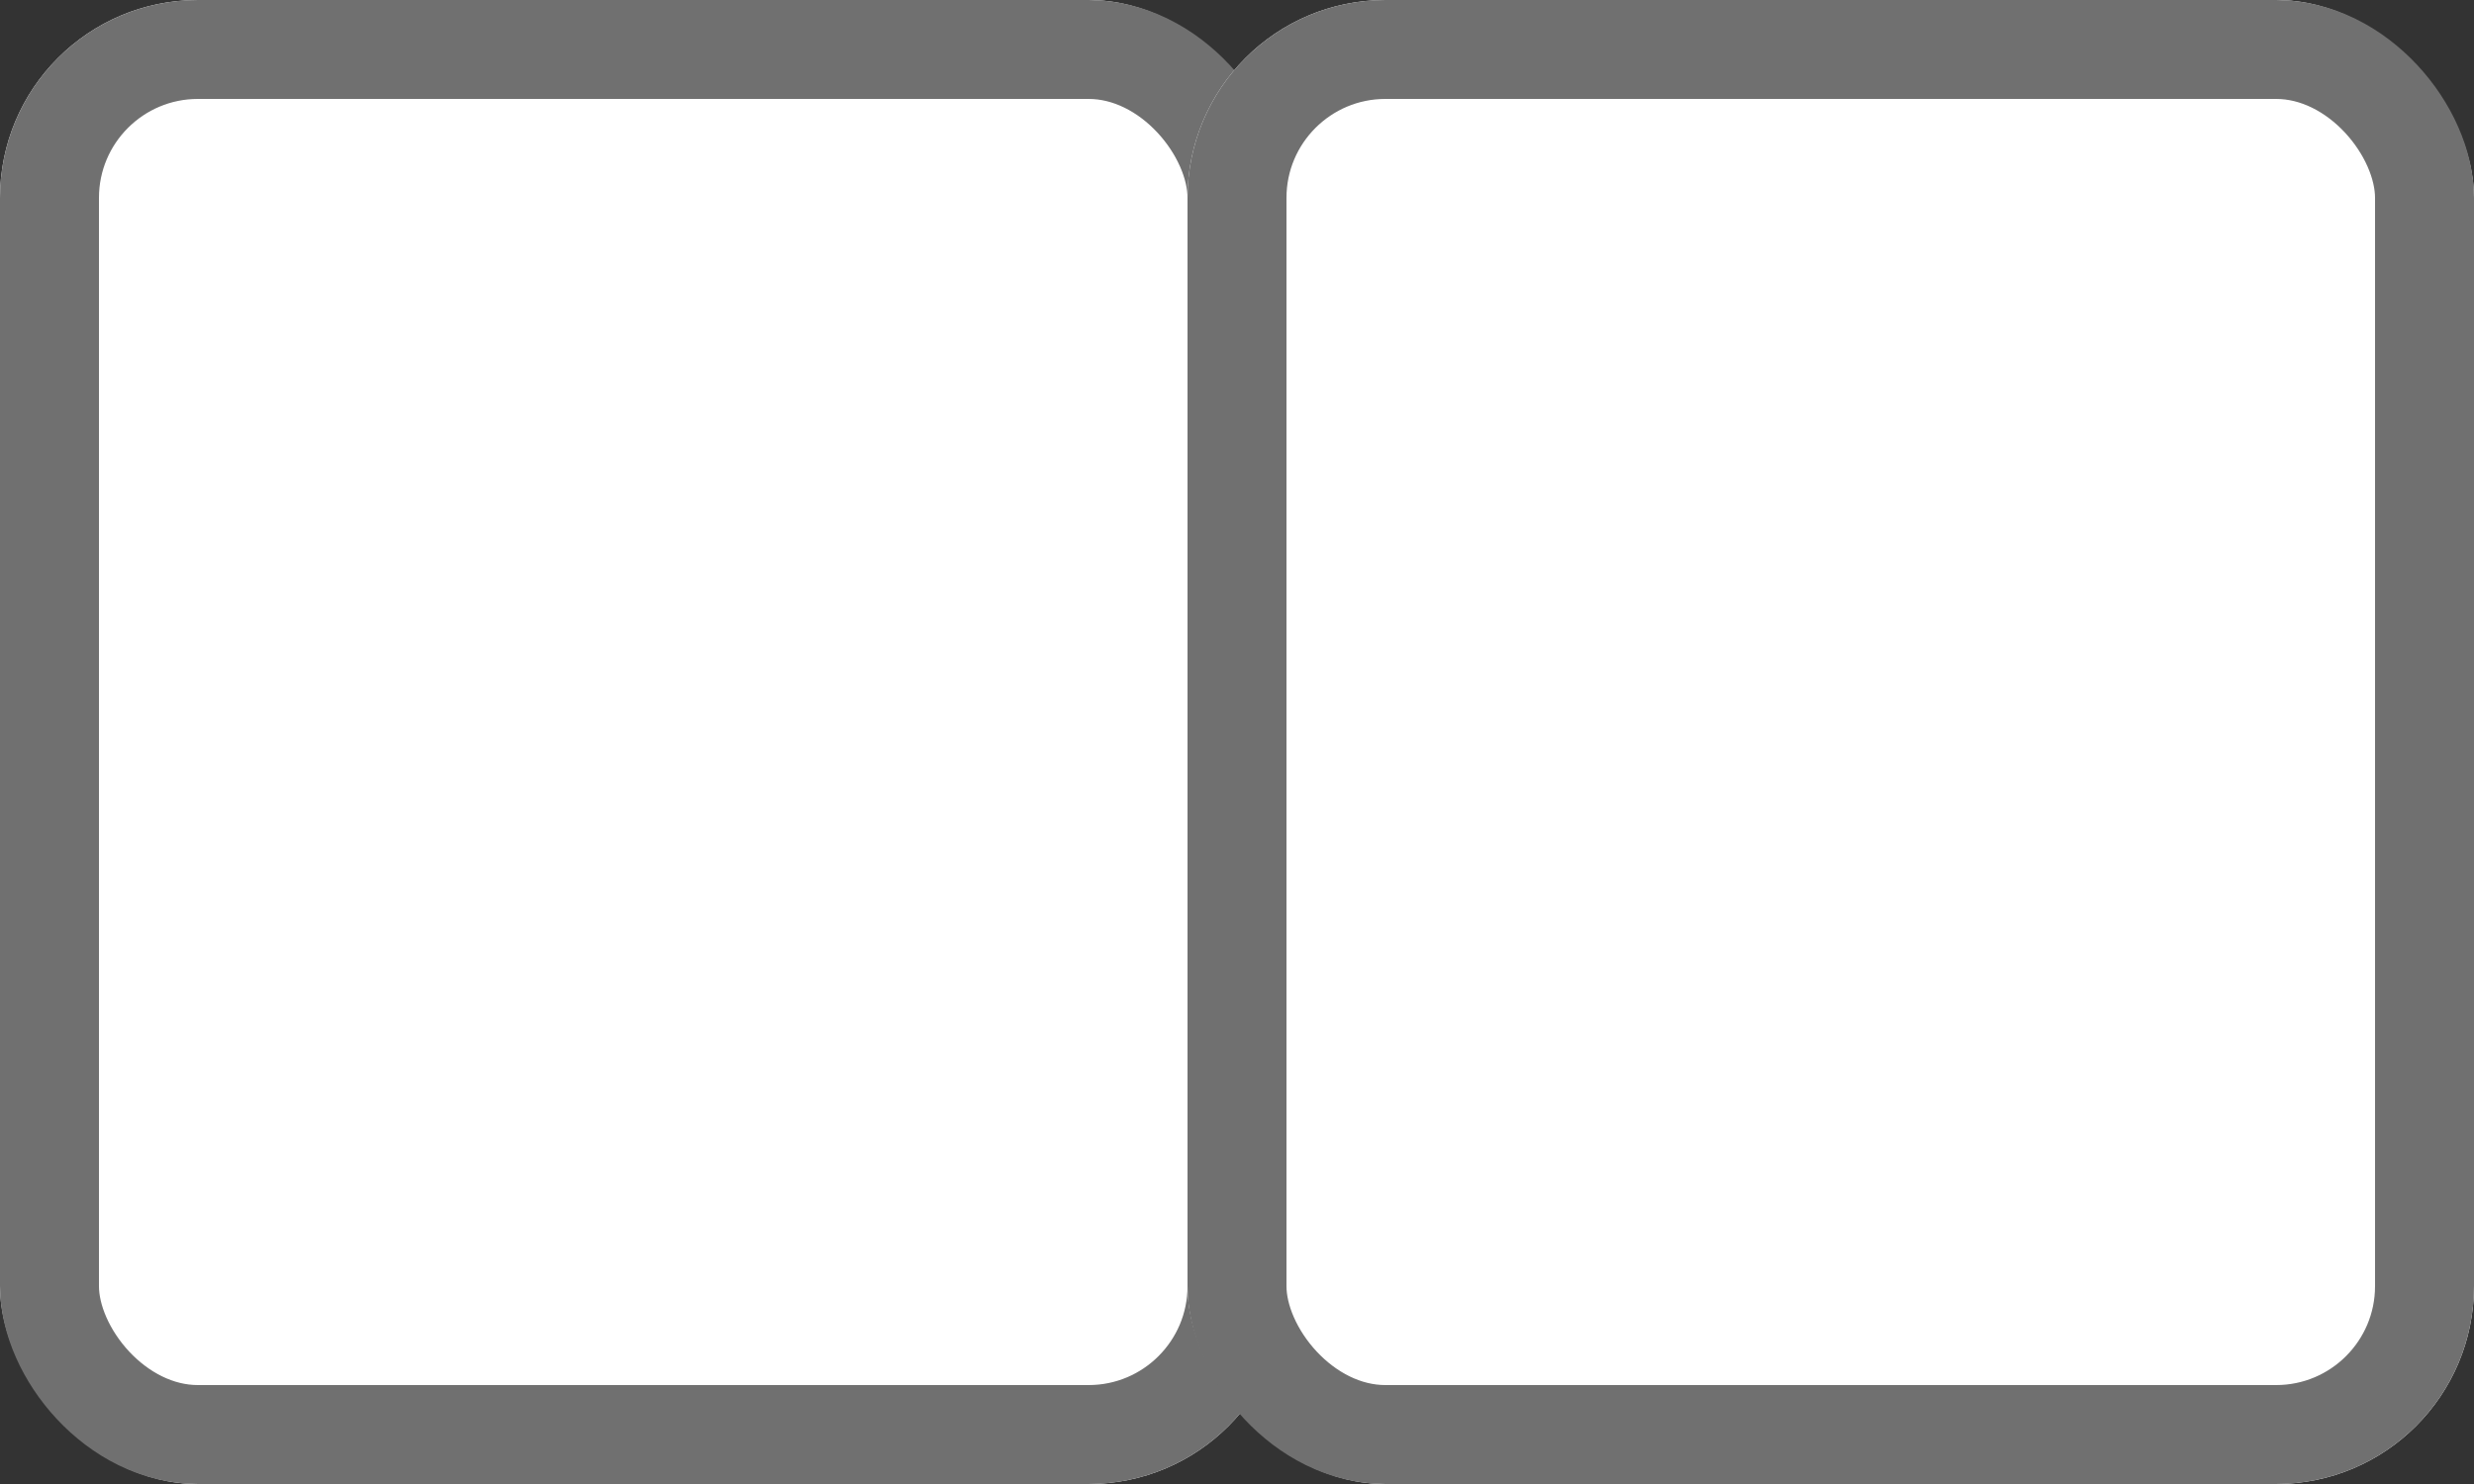 <svg xmlns="http://www.w3.org/2000/svg" width="25" height="15" viewBox="0 0 25 15">
  <rect x="0" y="0" width="25" height="15" fill="#333333" stroke="none"/>
  <g id="Group_42" data-name="Group 42" transform="translate(-1716 -155)">
    <g id="Rectangle_449" data-name="Rectangle 449" transform="translate(1716 155)" fill="#fff" stroke="#707070" stroke-width="1">
      <rect width="13" height="15" rx="2" stroke="none"/>
      <rect x="0.5" y="0.5" width="12" height="14" rx="1.5" fill="none"/>
    </g>
    <g id="Rectangle_450" data-name="Rectangle 450" transform="translate(1728 155)" fill="#fff" stroke="#707070" stroke-width="1">
      <rect width="13" height="15" rx="2" stroke="none"/>
      <rect x="0.5" y="0.5" width="12" height="14" rx="1.5" fill="none"/>
    </g>
  </g>
</svg>
